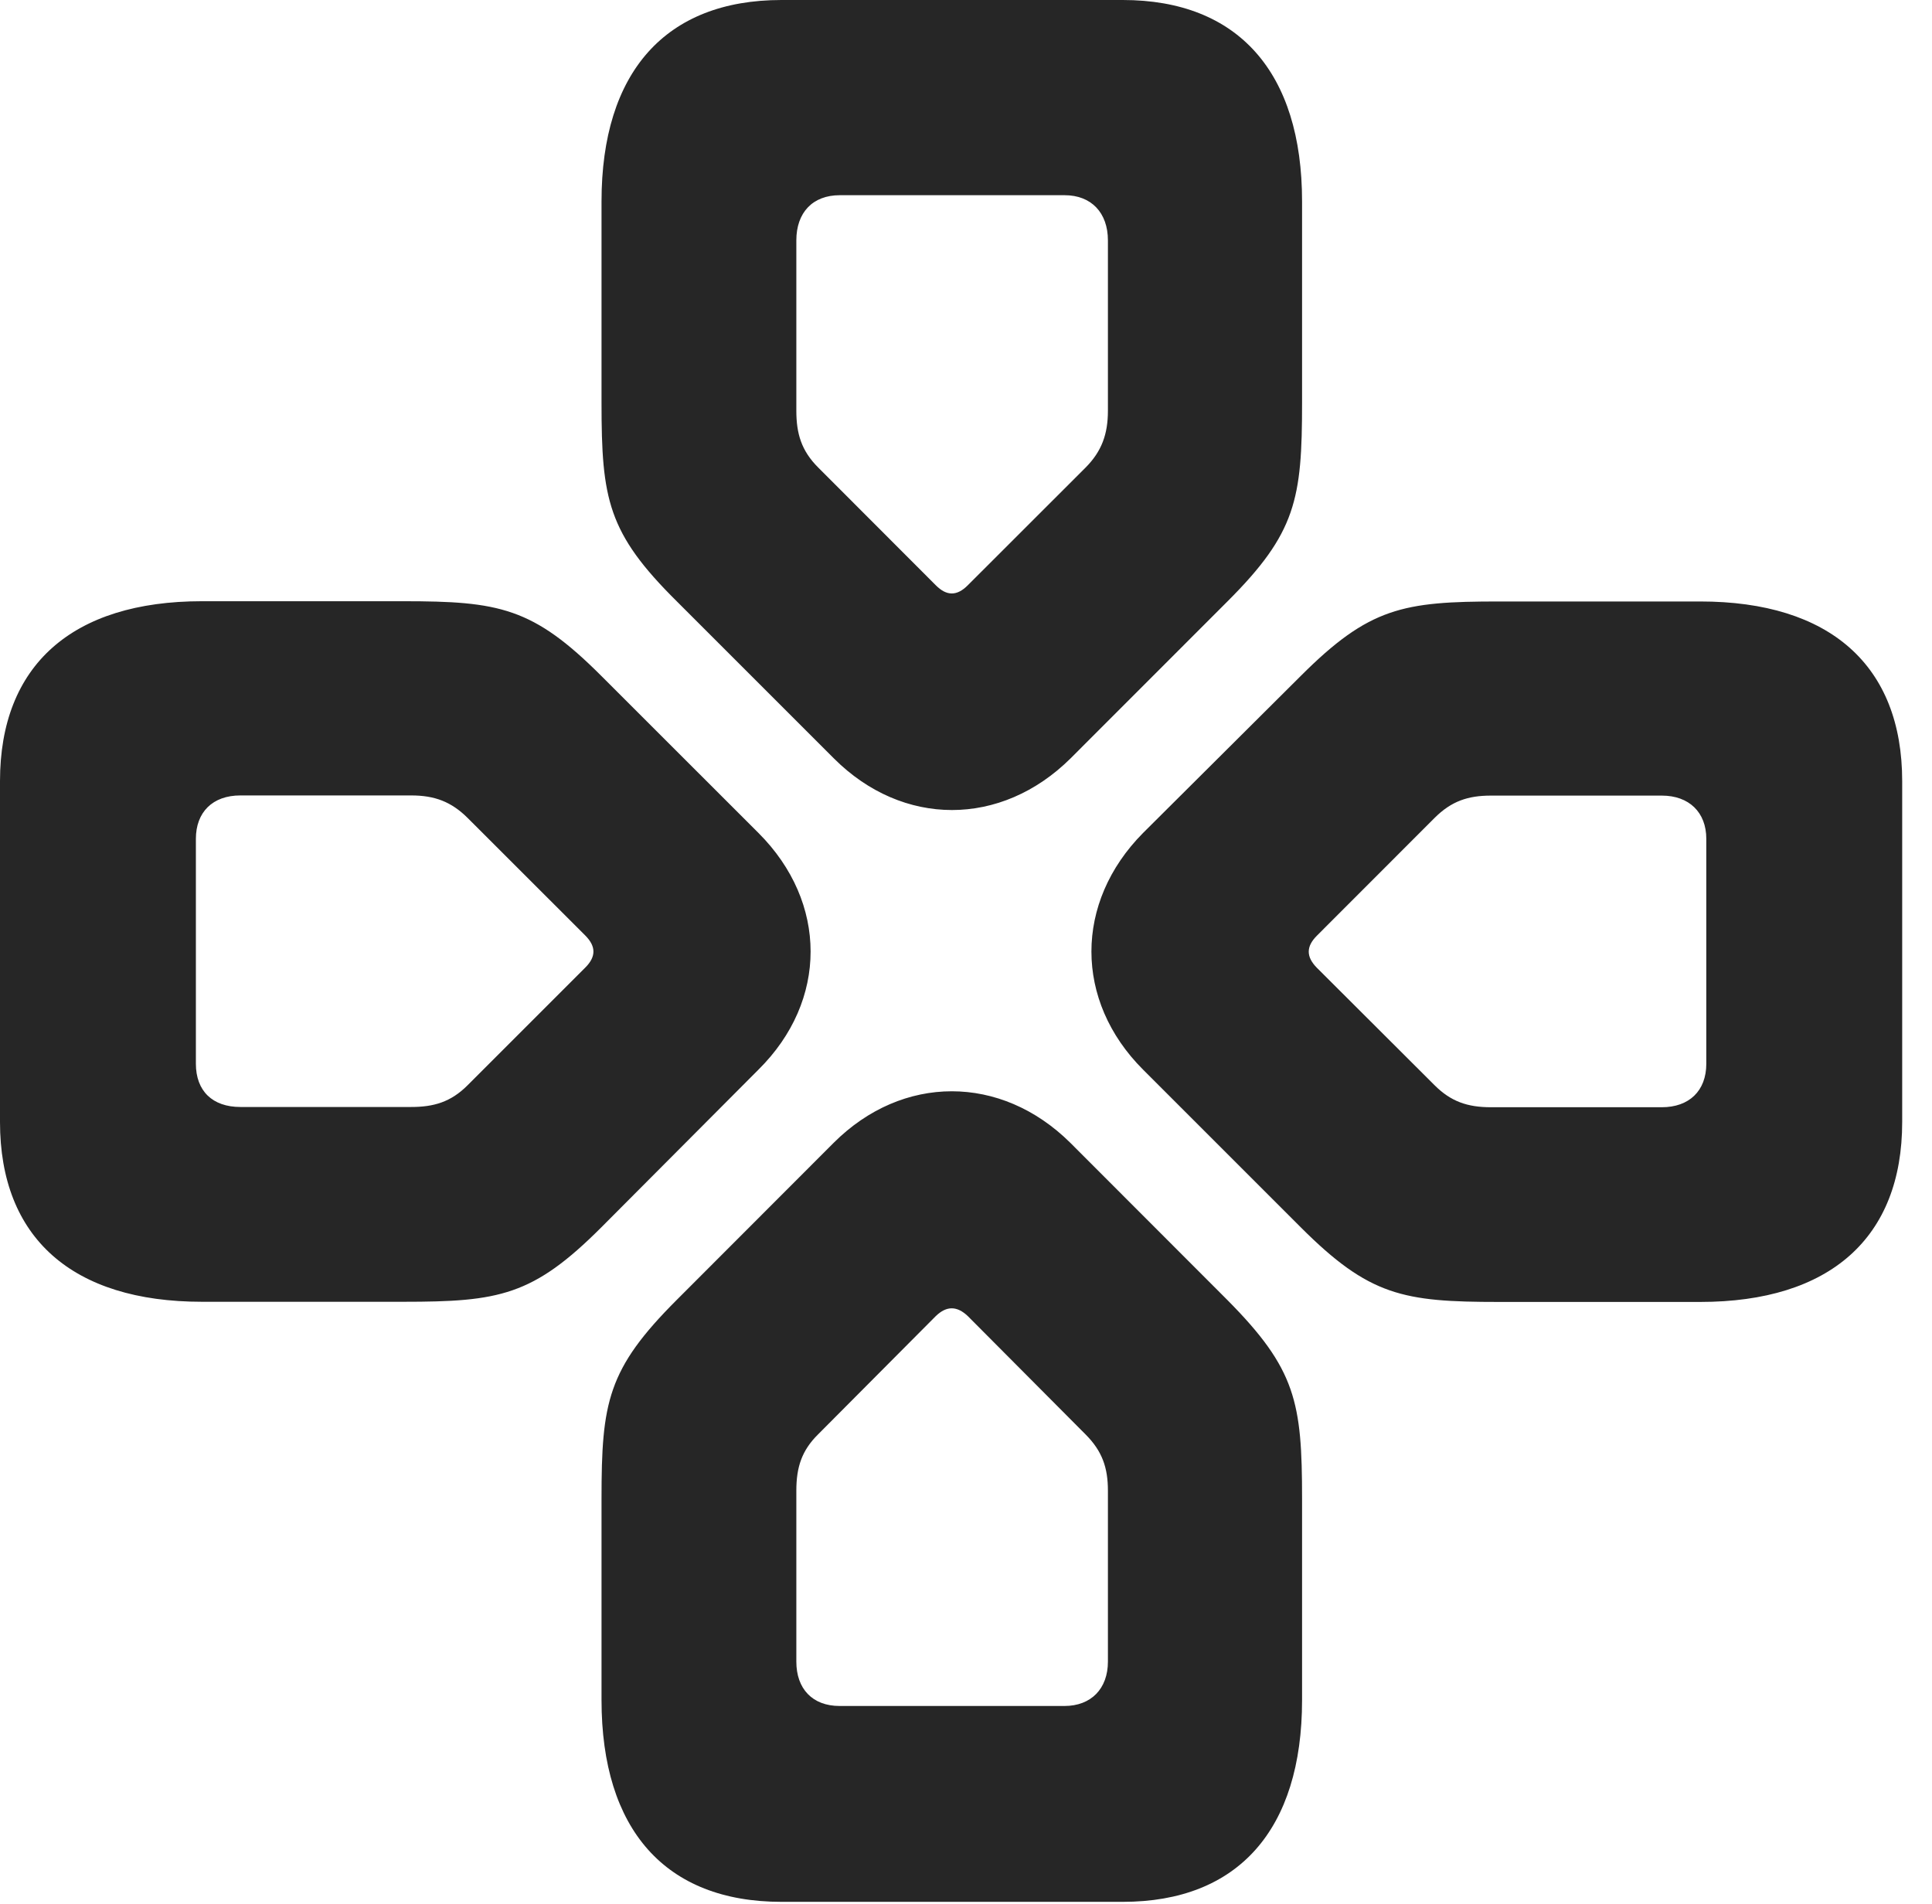 <?xml version="1.0" encoding="UTF-8"?>
<!--Generator: Apple Native CoreSVG 326-->
<!DOCTYPE svg PUBLIC "-//W3C//DTD SVG 1.1//EN" "http://www.w3.org/Graphics/SVG/1.1/DTD/svg11.dtd">
<svg version="1.1" xmlns="http://www.w3.org/2000/svg" xmlns:xlink="http://www.w3.org/1999/xlink"
       viewBox="0 0 23.395 23.058">
       <g>
              <rect height="23.058" opacity="0" width="23.395" x="0" y="0" />
              <path d="M4.882 15.765C6.044 15.765 6.453 15.693 7.283 14.862L9.185 12.953C10.026 12.12 10.026 10.929 9.185 10.088L7.283 8.187C6.453 7.356 6.044 7.281 4.882 7.281L2.446 7.281C0.875 7.281 0 8.056 0 9.46L0 13.588C0 14.99 0.875 15.765 2.446 15.765ZM4.979 13.406L2.911 13.406C2.573 13.406 2.372 13.212 2.372 12.882L2.372 10.159C2.372 9.837 2.573 9.633 2.911 9.633L4.979 9.633C5.263 9.633 5.465 9.709 5.663 9.906L7.088 11.33C7.22 11.463 7.218 11.588 7.086 11.719L5.663 13.142C5.458 13.348 5.249 13.406 4.979 13.406ZM7.284 4.877C7.284 6.044 7.358 6.453 8.196 7.283L10.098 9.185C10.931 10.018 12.122 10.018 12.963 9.185L14.864 7.283C15.695 6.453 15.767 6.044 15.767 4.877L15.767 2.439C15.767 0.875 14.992 0 13.596 0L9.463 0C8.058 0 7.284 0.875 7.284 2.439ZM9.643 4.974L9.643 2.911C9.643 2.576 9.839 2.364 10.169 2.364L12.892 2.364C13.214 2.364 13.416 2.576 13.416 2.911L13.416 4.974C13.416 5.256 13.342 5.465 13.145 5.663L11.719 7.088C11.588 7.22 11.463 7.22 11.332 7.088L9.909 5.663C9.703 5.458 9.643 5.249 9.643 4.974ZM18.151 7.284C16.99 7.284 16.581 7.356 15.75 8.187L13.841 10.088C13.008 10.929 13.008 12.12 13.841 12.953L15.75 14.862C16.581 15.693 16.99 15.767 18.151 15.767L20.588 15.767C22.158 15.767 23.034 14.992 23.034 13.588L23.034 9.46C23.034 8.058 22.158 7.284 20.588 7.284ZM18.054 9.635L20.123 9.635C20.453 9.635 20.662 9.837 20.662 10.159L20.662 12.882C20.662 13.212 20.453 13.409 20.123 13.409L18.054 13.409C17.77 13.409 17.569 13.34 17.371 13.142L15.945 11.719C15.814 11.585 15.816 11.461 15.948 11.33L17.371 9.906C17.576 9.701 17.778 9.635 18.054 9.635ZM15.767 18.149C15.767 16.982 15.693 16.581 14.862 15.743L12.96 13.839C12.12 13.008 10.929 13.008 10.096 13.839L8.194 15.743C7.356 16.581 7.284 16.982 7.284 18.149L7.284 20.588C7.284 22.158 8.058 23.032 9.463 23.032L13.596 23.032C14.992 23.032 15.767 22.158 15.767 20.588ZM13.416 18.052L13.416 20.123C13.416 20.451 13.212 20.66 12.89 20.66L10.167 20.66C9.837 20.66 9.643 20.451 9.643 20.123L9.643 18.052C9.643 17.768 9.709 17.566 9.906 17.371L11.332 15.938C11.463 15.812 11.588 15.814 11.719 15.938L13.145 17.371C13.348 17.574 13.416 17.776 13.416 18.052Z"
                     fill="currentColor" fill-opacity="0.85" />
       </g>
</svg>